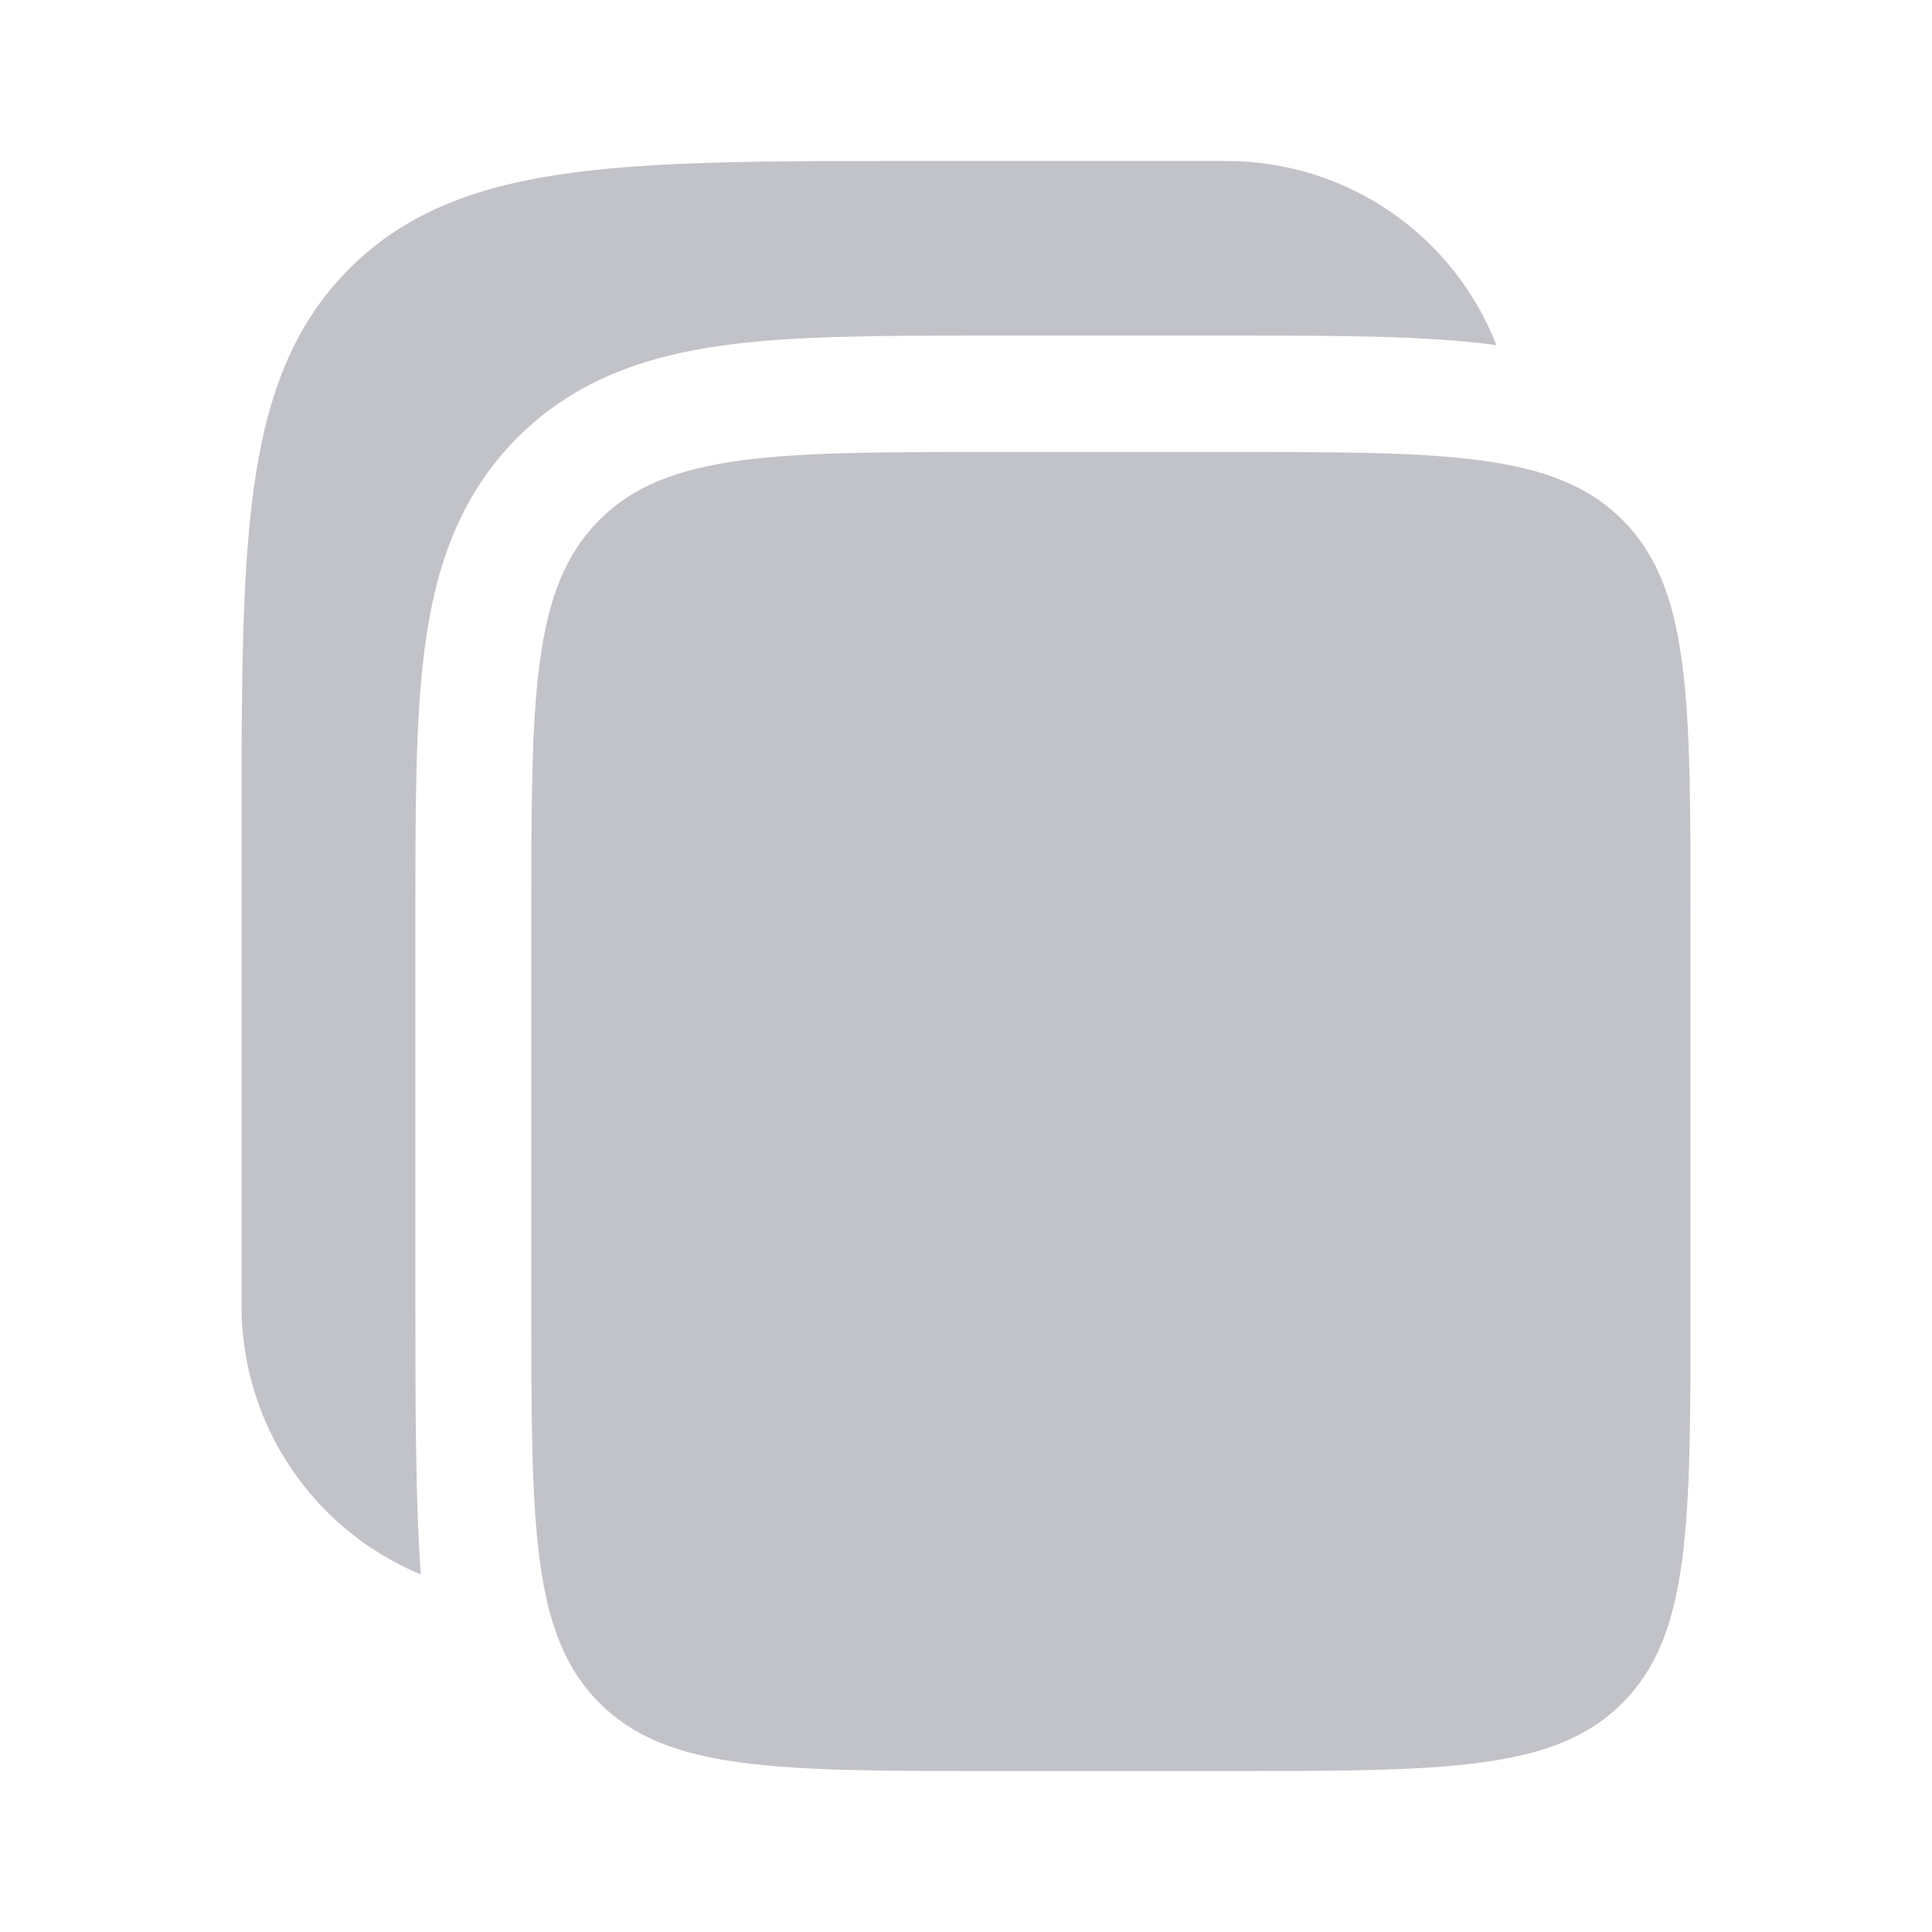 <svg width="16" height="16" viewBox="0 0 16 16" fill="none" xmlns="http://www.w3.org/2000/svg">
<path d="M10.16 1.333H7.564C6.388 1.333 5.456 1.333 4.727 1.432C3.977 1.533 3.369 1.747 2.891 2.227C2.411 2.708 2.199 3.318 2.098 4.071C2 4.803 2 5.739 2 6.919V10.811C2 11.817 2.613 12.678 3.485 13.039C3.44 12.433 3.44 11.583 3.44 10.875V7.535C3.44 6.681 3.44 5.944 3.519 5.355C3.603 4.723 3.794 4.117 4.283 3.626C4.773 3.135 5.376 2.943 6.005 2.858C6.592 2.779 7.325 2.779 8.177 2.779H10.223C11.074 2.779 11.806 2.779 12.393 2.858C12.217 2.409 11.91 2.023 11.512 1.751C11.113 1.479 10.642 1.334 10.16 1.333Z" fill="#878794" fill-opacity="0.5"/>
<path d="M4.4 7.598C4.4 5.781 4.4 4.872 4.963 4.307C5.525 3.743 6.43 3.743 8.24 3.743H10.16C11.97 3.743 12.876 3.743 13.438 4.307C14 4.872 14 5.781 14 7.598V10.811C14 12.629 14 13.537 13.438 14.102C12.876 14.667 11.97 14.667 10.16 14.667H8.24C6.43 14.667 5.525 14.667 4.963 14.102C4.4 13.537 4.4 12.629 4.4 10.811V7.598Z" fill="#878794" fill-opacity="0.5"/>
</svg>
